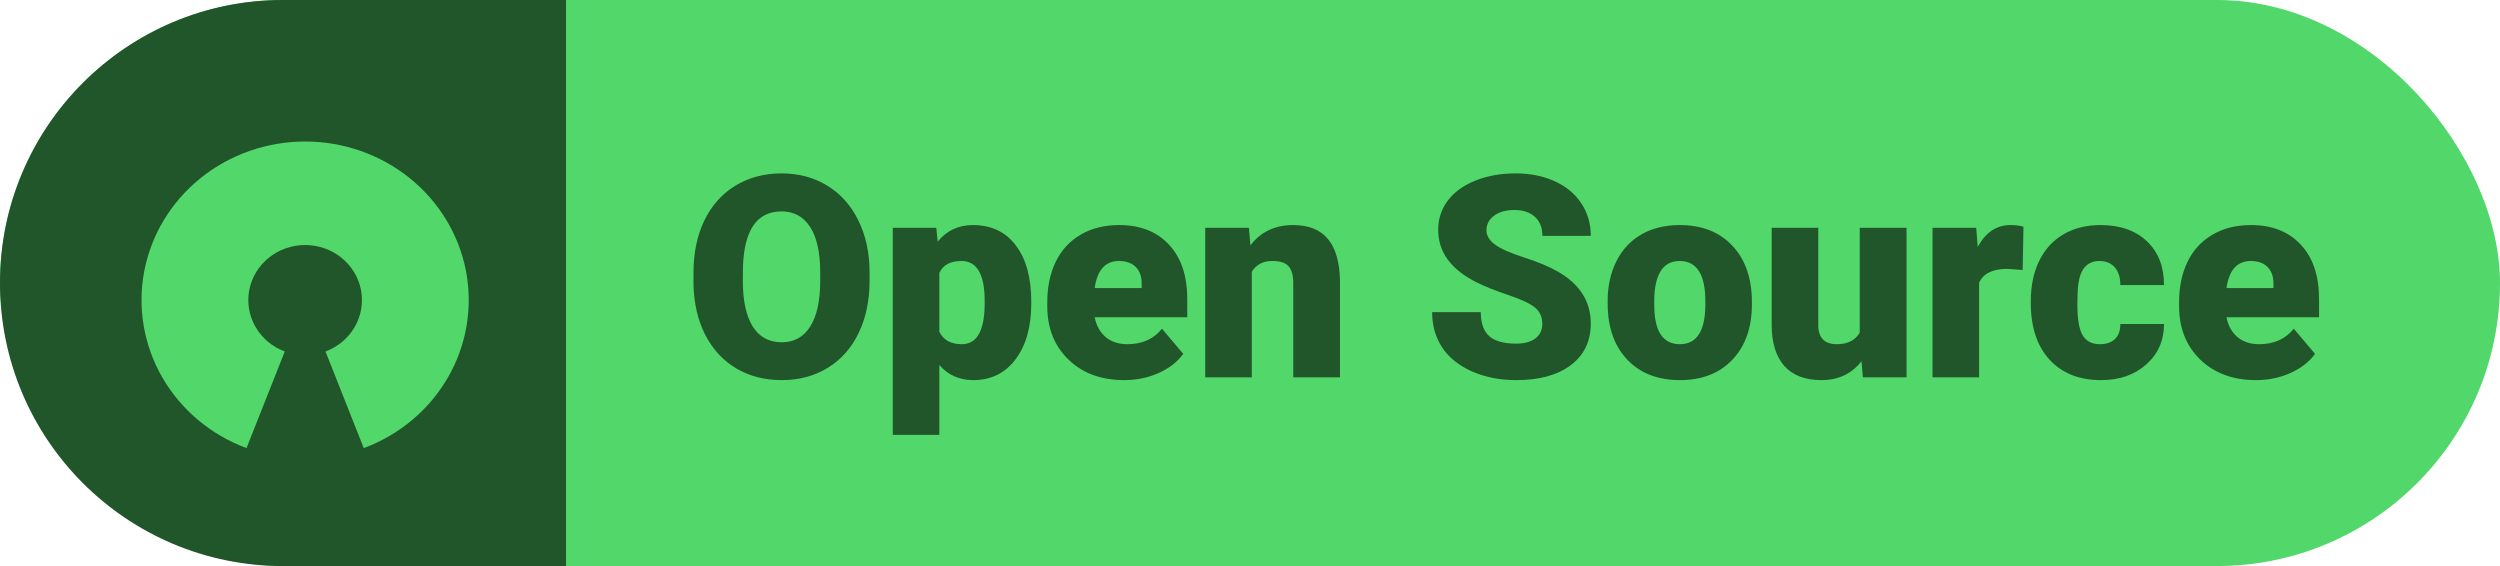<svg width="106" height="24" viewBox="0 0 106 24" fill="none" xmlns="http://www.w3.org/2000/svg">
<rect width="106" height="24" rx="12" fill="#51D76A"/>
<path d="M0 12C0 5.373 5.373 0 12 0H24V24H12C5.373 24 0 18.627 0 12V12Z" fill="#21552A"/>
<path d="M36.869 11.91C36.869 12.742 36.715 13.479 36.406 14.119C36.098 14.76 35.658 15.254 35.088 15.602C34.522 15.945 33.875 16.117 33.148 16.117C32.422 16.117 31.777 15.951 31.215 15.619C30.652 15.283 30.213 14.805 29.896 14.184C29.584 13.562 29.42 12.85 29.404 12.045V11.565C29.404 10.729 29.557 9.992 29.861 9.355C30.17 8.715 30.609 8.221 31.18 7.873C31.754 7.525 32.406 7.352 33.137 7.352C33.859 7.352 34.504 7.523 35.07 7.867C35.637 8.211 36.076 8.701 36.389 9.338C36.705 9.971 36.865 10.697 36.869 11.518V11.91ZM34.777 11.553C34.777 10.705 34.635 10.062 34.35 9.625C34.068 9.184 33.664 8.963 33.137 8.963C32.105 8.963 31.561 9.736 31.502 11.283L31.496 11.91C31.496 12.746 31.635 13.389 31.912 13.838C32.19 14.287 32.602 14.512 33.148 14.512C33.668 14.512 34.068 14.291 34.35 13.85C34.631 13.408 34.773 12.773 34.777 11.945V11.553ZM43.725 12.877C43.725 13.861 43.502 14.648 43.057 15.238C42.615 15.824 42.018 16.117 41.264 16.117C40.682 16.117 40.203 15.904 39.828 15.479V18.438H37.853V9.66H39.699L39.758 10.246C40.137 9.777 40.635 9.543 41.252 9.543C42.033 9.543 42.641 9.832 43.074 10.41C43.508 10.984 43.725 11.775 43.725 12.783V12.877ZM41.75 12.754C41.75 11.629 41.422 11.066 40.766 11.066C40.297 11.066 39.984 11.234 39.828 11.57V14.066C40 14.418 40.316 14.594 40.777 14.594C41.406 14.594 41.73 14.051 41.75 12.965V12.754ZM47.668 16.117C46.695 16.117 45.908 15.828 45.307 15.25C44.705 14.668 44.404 13.912 44.404 12.982V12.818C44.404 12.17 44.523 11.598 44.762 11.102C45.004 10.605 45.355 10.223 45.816 9.953C46.277 9.68 46.824 9.543 47.457 9.543C48.348 9.543 49.051 9.82 49.566 10.375C50.082 10.926 50.34 11.695 50.34 12.684V13.451H46.414C46.484 13.807 46.639 14.086 46.877 14.289C47.115 14.492 47.424 14.594 47.803 14.594C48.428 14.594 48.916 14.375 49.268 13.938L50.17 15.004C49.924 15.344 49.574 15.615 49.121 15.818C48.672 16.018 48.188 16.117 47.668 16.117ZM47.445 11.066C46.867 11.066 46.523 11.449 46.414 12.215H48.406V12.062C48.414 11.746 48.334 11.502 48.166 11.33C47.998 11.154 47.758 11.066 47.445 11.066ZM52.953 9.66L53.018 10.404C53.455 9.83 54.059 9.543 54.828 9.543C55.488 9.543 55.98 9.74 56.305 10.135C56.633 10.529 56.803 11.123 56.815 11.916V16H54.834V11.998C54.834 11.678 54.77 11.443 54.641 11.295C54.512 11.143 54.277 11.066 53.938 11.066C53.551 11.066 53.264 11.219 53.076 11.523V16H51.102V9.66H52.953ZM65.393 13.732C65.393 13.432 65.285 13.197 65.07 13.029C64.859 12.861 64.486 12.688 63.951 12.508C63.416 12.328 62.978 12.154 62.639 11.986C61.533 11.443 60.98 10.697 60.98 9.748C60.98 9.275 61.117 8.859 61.391 8.5C61.668 8.137 62.059 7.855 62.562 7.656C63.066 7.453 63.633 7.352 64.262 7.352C64.875 7.352 65.424 7.461 65.908 7.68C66.397 7.898 66.775 8.211 67.045 8.617C67.314 9.02 67.449 9.48 67.449 10H65.398C65.398 9.652 65.291 9.383 65.076 9.191C64.865 9 64.578 8.904 64.215 8.904C63.848 8.904 63.557 8.986 63.342 9.15C63.131 9.311 63.025 9.516 63.025 9.766C63.025 9.984 63.143 10.184 63.377 10.363C63.611 10.539 64.023 10.723 64.613 10.914C65.203 11.102 65.688 11.305 66.066 11.523C66.988 12.055 67.449 12.787 67.449 13.721C67.449 14.467 67.168 15.053 66.606 15.479C66.043 15.904 65.272 16.117 64.291 16.117C63.6 16.117 62.973 15.994 62.41 15.748C61.852 15.498 61.43 15.158 61.145 14.729C60.863 14.295 60.723 13.797 60.723 13.234H62.785C62.785 13.691 62.902 14.029 63.137 14.248C63.375 14.463 63.76 14.57 64.291 14.57C64.631 14.57 64.898 14.498 65.094 14.354C65.293 14.205 65.393 13.998 65.393 13.732ZM68.164 12.771C68.164 12.139 68.287 11.576 68.533 11.084C68.779 10.588 69.133 10.207 69.594 9.941C70.055 9.676 70.596 9.543 71.217 9.543C72.166 9.543 72.914 9.838 73.461 10.428C74.008 11.014 74.281 11.812 74.281 12.824V12.895C74.281 13.883 74.006 14.668 73.455 15.25C72.908 15.828 72.166 16.117 71.228 16.117C70.326 16.117 69.602 15.848 69.055 15.309C68.508 14.766 68.213 14.031 68.17 13.105L68.164 12.771ZM70.139 12.895C70.139 13.48 70.231 13.91 70.414 14.184C70.598 14.457 70.869 14.594 71.228 14.594C71.932 14.594 72.291 14.053 72.307 12.971V12.771C72.307 11.635 71.943 11.066 71.217 11.066C70.557 11.066 70.199 11.557 70.144 12.537L70.139 12.895ZM78.928 15.315C78.51 15.85 77.945 16.117 77.234 16.117C76.539 16.117 76.012 15.916 75.652 15.514C75.297 15.107 75.119 14.525 75.119 13.768V9.66H77.094V13.779C77.094 14.322 77.357 14.594 77.885 14.594C78.338 14.594 78.66 14.432 78.852 14.107V9.66H80.838V16H78.986L78.928 15.315ZM85.76 11.447L85.109 11.4C84.488 11.4 84.09 11.596 83.914 11.986V16H81.939V9.66H83.791L83.856 10.475C84.188 9.854 84.65 9.543 85.244 9.543C85.455 9.543 85.639 9.566 85.795 9.613L85.76 11.447ZM89.035 14.594C89.312 14.594 89.527 14.52 89.68 14.371C89.832 14.219 89.906 14.008 89.902 13.738H91.754C91.754 14.434 91.504 15.004 91.004 15.449C90.508 15.895 89.867 16.117 89.082 16.117C88.16 16.117 87.434 15.828 86.902 15.25C86.371 14.672 86.106 13.871 86.106 12.848V12.766C86.106 12.125 86.223 11.56 86.457 11.072C86.695 10.58 87.037 10.203 87.482 9.941C87.928 9.676 88.455 9.543 89.064 9.543C89.889 9.543 90.543 9.771 91.027 10.229C91.512 10.685 91.754 11.305 91.754 12.086H89.902C89.902 11.758 89.822 11.506 89.662 11.33C89.502 11.154 89.287 11.066 89.018 11.066C88.506 11.066 88.207 11.393 88.121 12.045C88.094 12.252 88.08 12.537 88.08 12.9C88.08 13.537 88.156 13.979 88.309 14.225C88.461 14.471 88.703 14.594 89.035 14.594ZM95.656 16.117C94.684 16.117 93.897 15.828 93.295 15.25C92.693 14.668 92.393 13.912 92.393 12.982V12.818C92.393 12.17 92.512 11.598 92.75 11.102C92.992 10.605 93.344 10.223 93.805 9.953C94.266 9.68 94.812 9.543 95.445 9.543C96.336 9.543 97.039 9.82 97.555 10.375C98.07 10.926 98.328 11.695 98.328 12.684V13.451H94.402C94.473 13.807 94.627 14.086 94.865 14.289C95.103 14.492 95.412 14.594 95.791 14.594C96.416 14.594 96.904 14.375 97.256 13.938L98.158 15.004C97.912 15.344 97.562 15.615 97.109 15.818C96.66 16.018 96.176 16.117 95.656 16.117ZM95.434 11.066C94.856 11.066 94.512 11.449 94.402 12.215H96.394V12.062C96.402 11.746 96.322 11.502 96.154 11.33C95.986 11.154 95.746 11.066 95.434 11.066Z" fill="#21552A"/>
<path d="M13.801 14.903C14.326 14.707 14.764 14.34 15.039 13.864C15.314 13.388 15.409 12.834 15.306 12.298C15.204 11.761 14.91 11.277 14.478 10.928C14.045 10.58 13.5 10.389 12.938 10.389C12.375 10.389 11.83 10.58 11.397 10.928C10.965 11.277 10.671 11.761 10.569 12.298C10.466 12.834 10.561 13.388 10.836 13.864C11.111 14.34 11.549 14.707 12.074 14.903L10.452 19C8.939 18.437 7.677 17.379 6.885 16.009C6.093 14.638 5.821 13.042 6.116 11.498C6.411 9.954 7.255 8.558 8.501 7.554C9.747 6.55 11.317 6 12.938 6C14.558 6 16.128 6.55 17.374 7.554C18.62 8.558 19.463 9.954 19.759 11.498C20.054 13.042 19.782 14.638 18.99 16.009C18.198 17.379 16.936 18.437 15.423 19L13.801 14.903Z" fill="#51D76A"/>
</svg>
